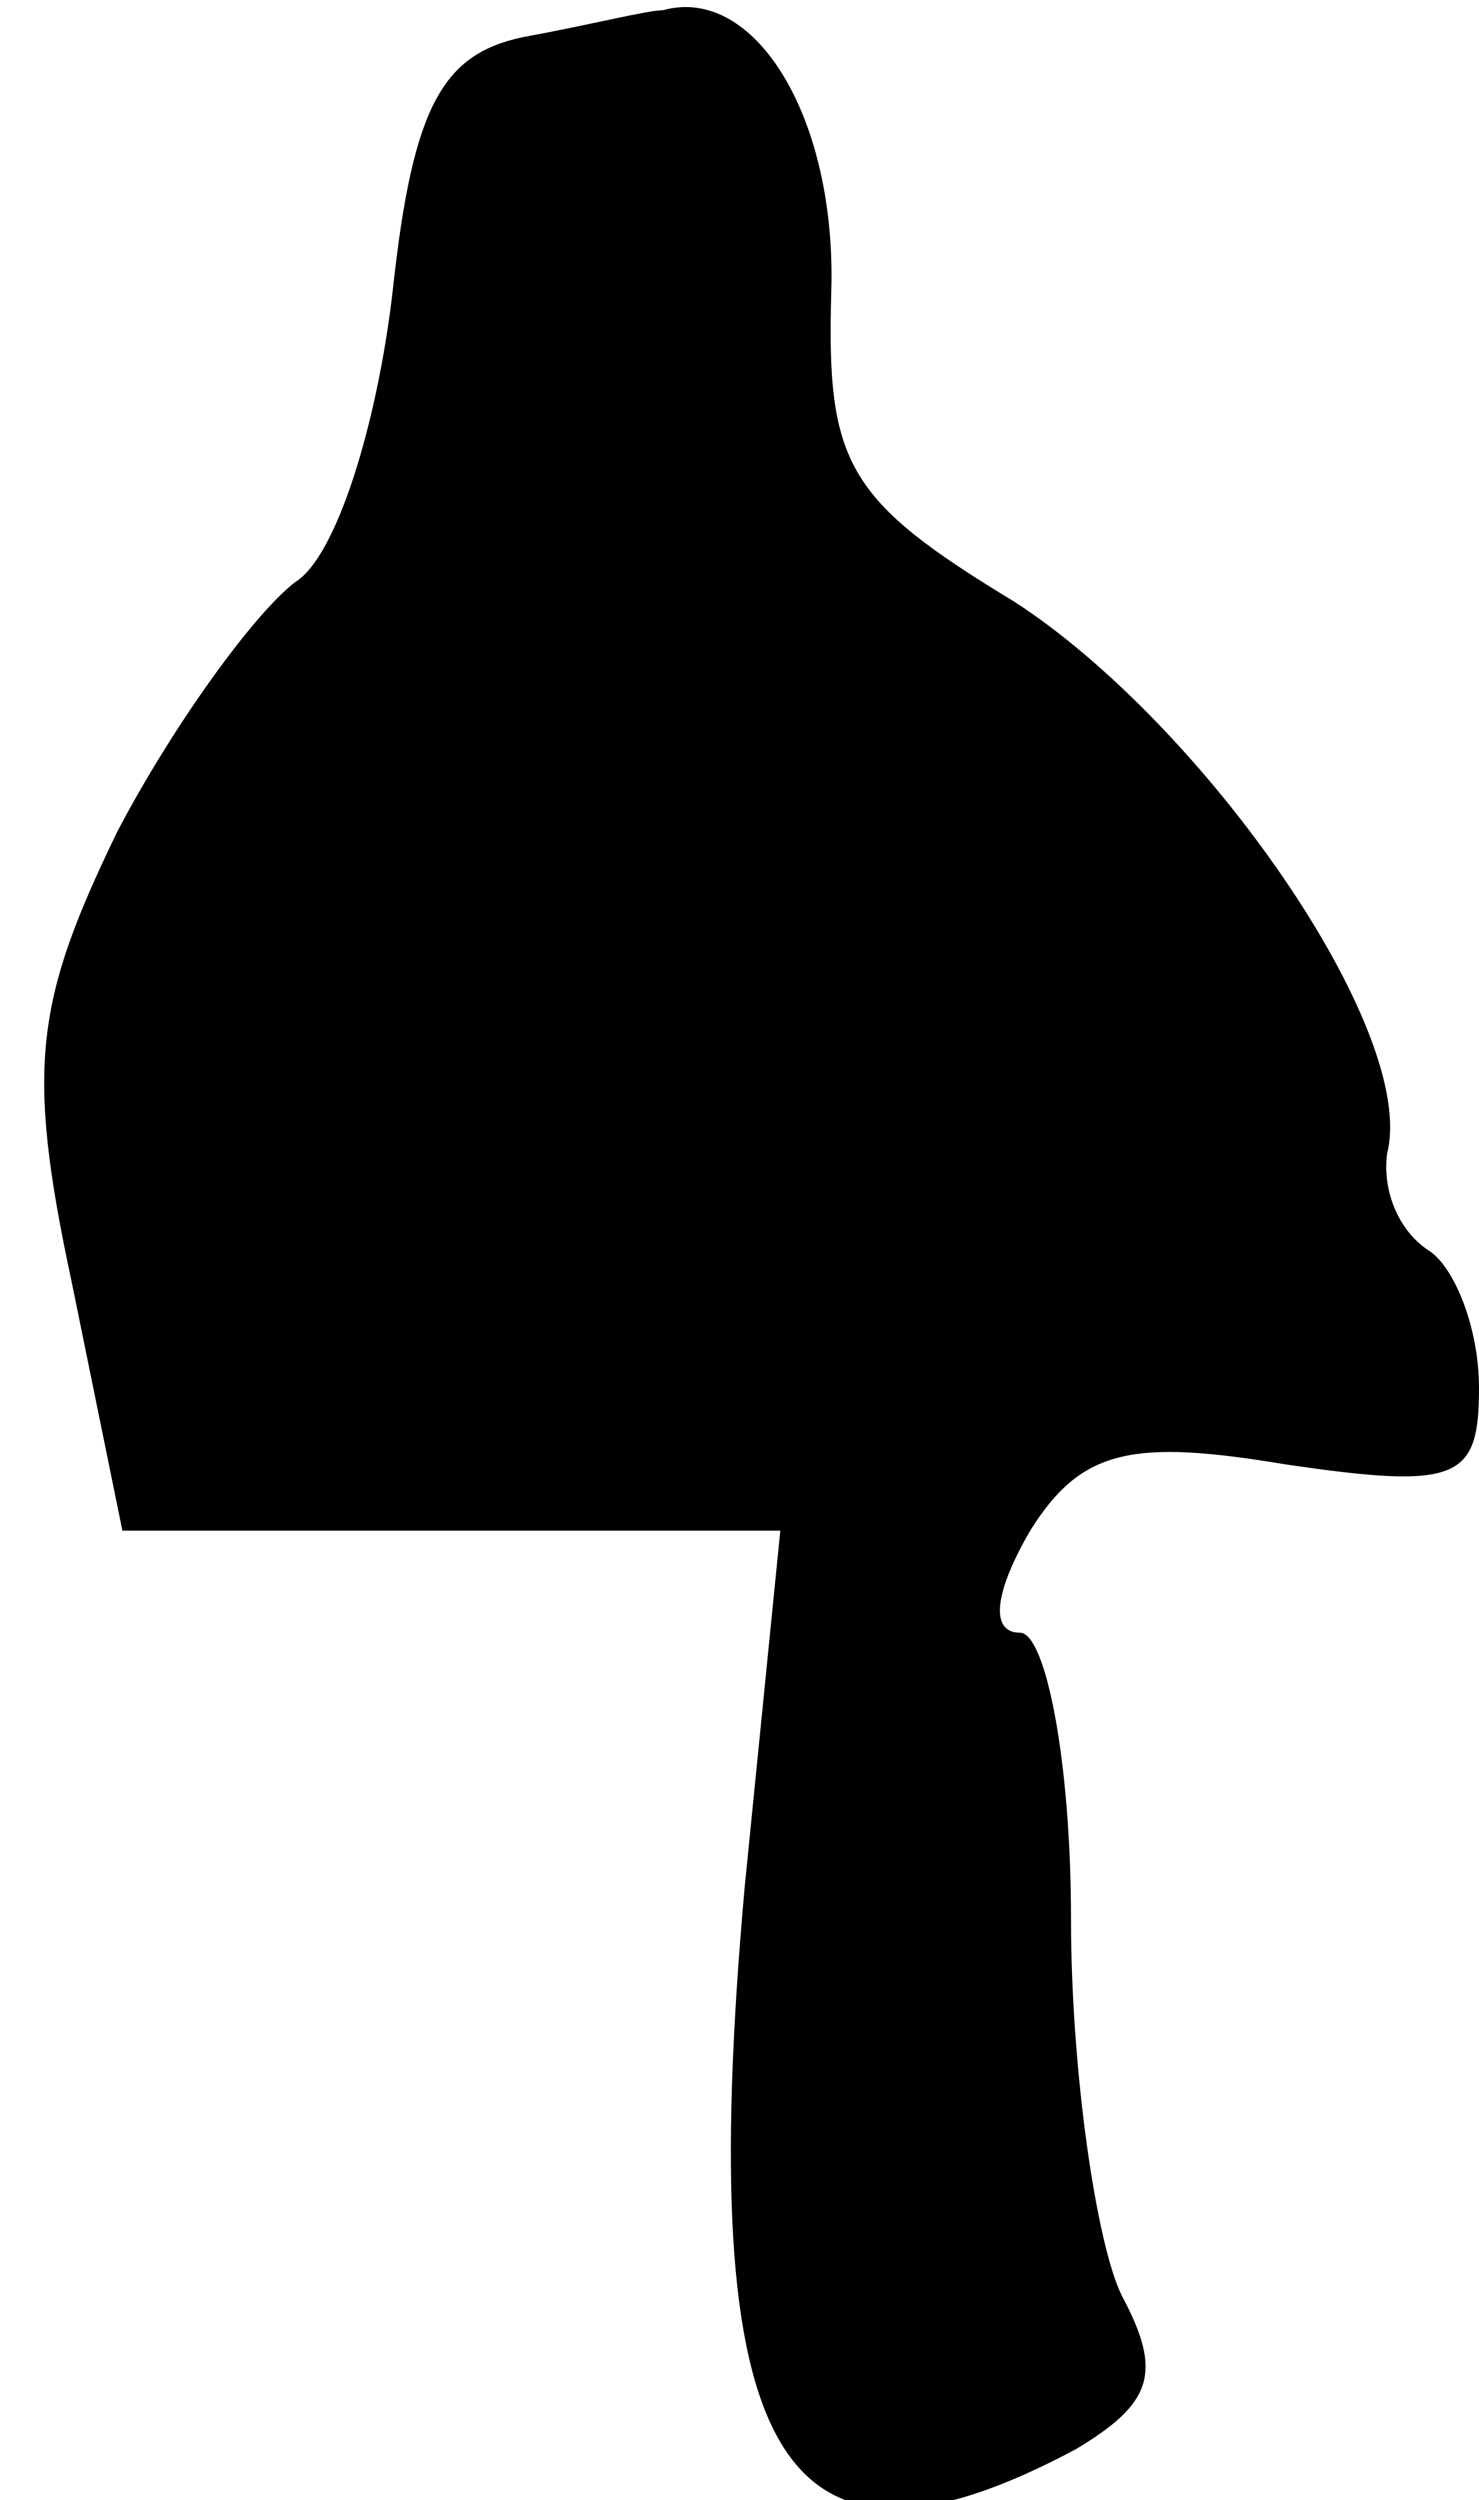 <?xml version="1.0" standalone="no"?>
<!DOCTYPE svg PUBLIC "-//W3C//DTD SVG 20010904//EN"
 "http://www.w3.org/TR/2001/REC-SVG-20010904/DTD/svg10.dtd">
<svg version="1.0" xmlns="http://www.w3.org/2000/svg"
 width="29pt" height="49pt" viewBox="0 0 29 49"
 preserveAspectRatio="xMidYMid meet">
<g transform="translate(0,49) scale(0.1,-0.1)"
fill="#000000" stroke="none">
<path fill="#000000" stroke="none" d="M104 483 c-17 -3 -23 -13 -27 -50 -3
-26 -11 -52 -19 -57 -8 -6 -24 -28 -35 -49 -16 -33 -18 -46 -9 -88 l10 -49 64
0 65 0 -7 -70 c-10 -112 7 -141 65 -110 15 9 17 15 9 30 -5 10 -10 44 -10 74
0 31 -5 56 -10 56 -6 0 -5 8 2 20 10 16 20 18 50 13 34 -5 38 -3 38 15 0 12
-5 24 -10 27 -6 4 -9 12 -8 19 6 24 -36 84 -73 108 -33 20 -37 27 -36 61 1 34
-15 60 -33 55 -3 0 -15 -3 -26 -5z"/>
</g>
</svg>
